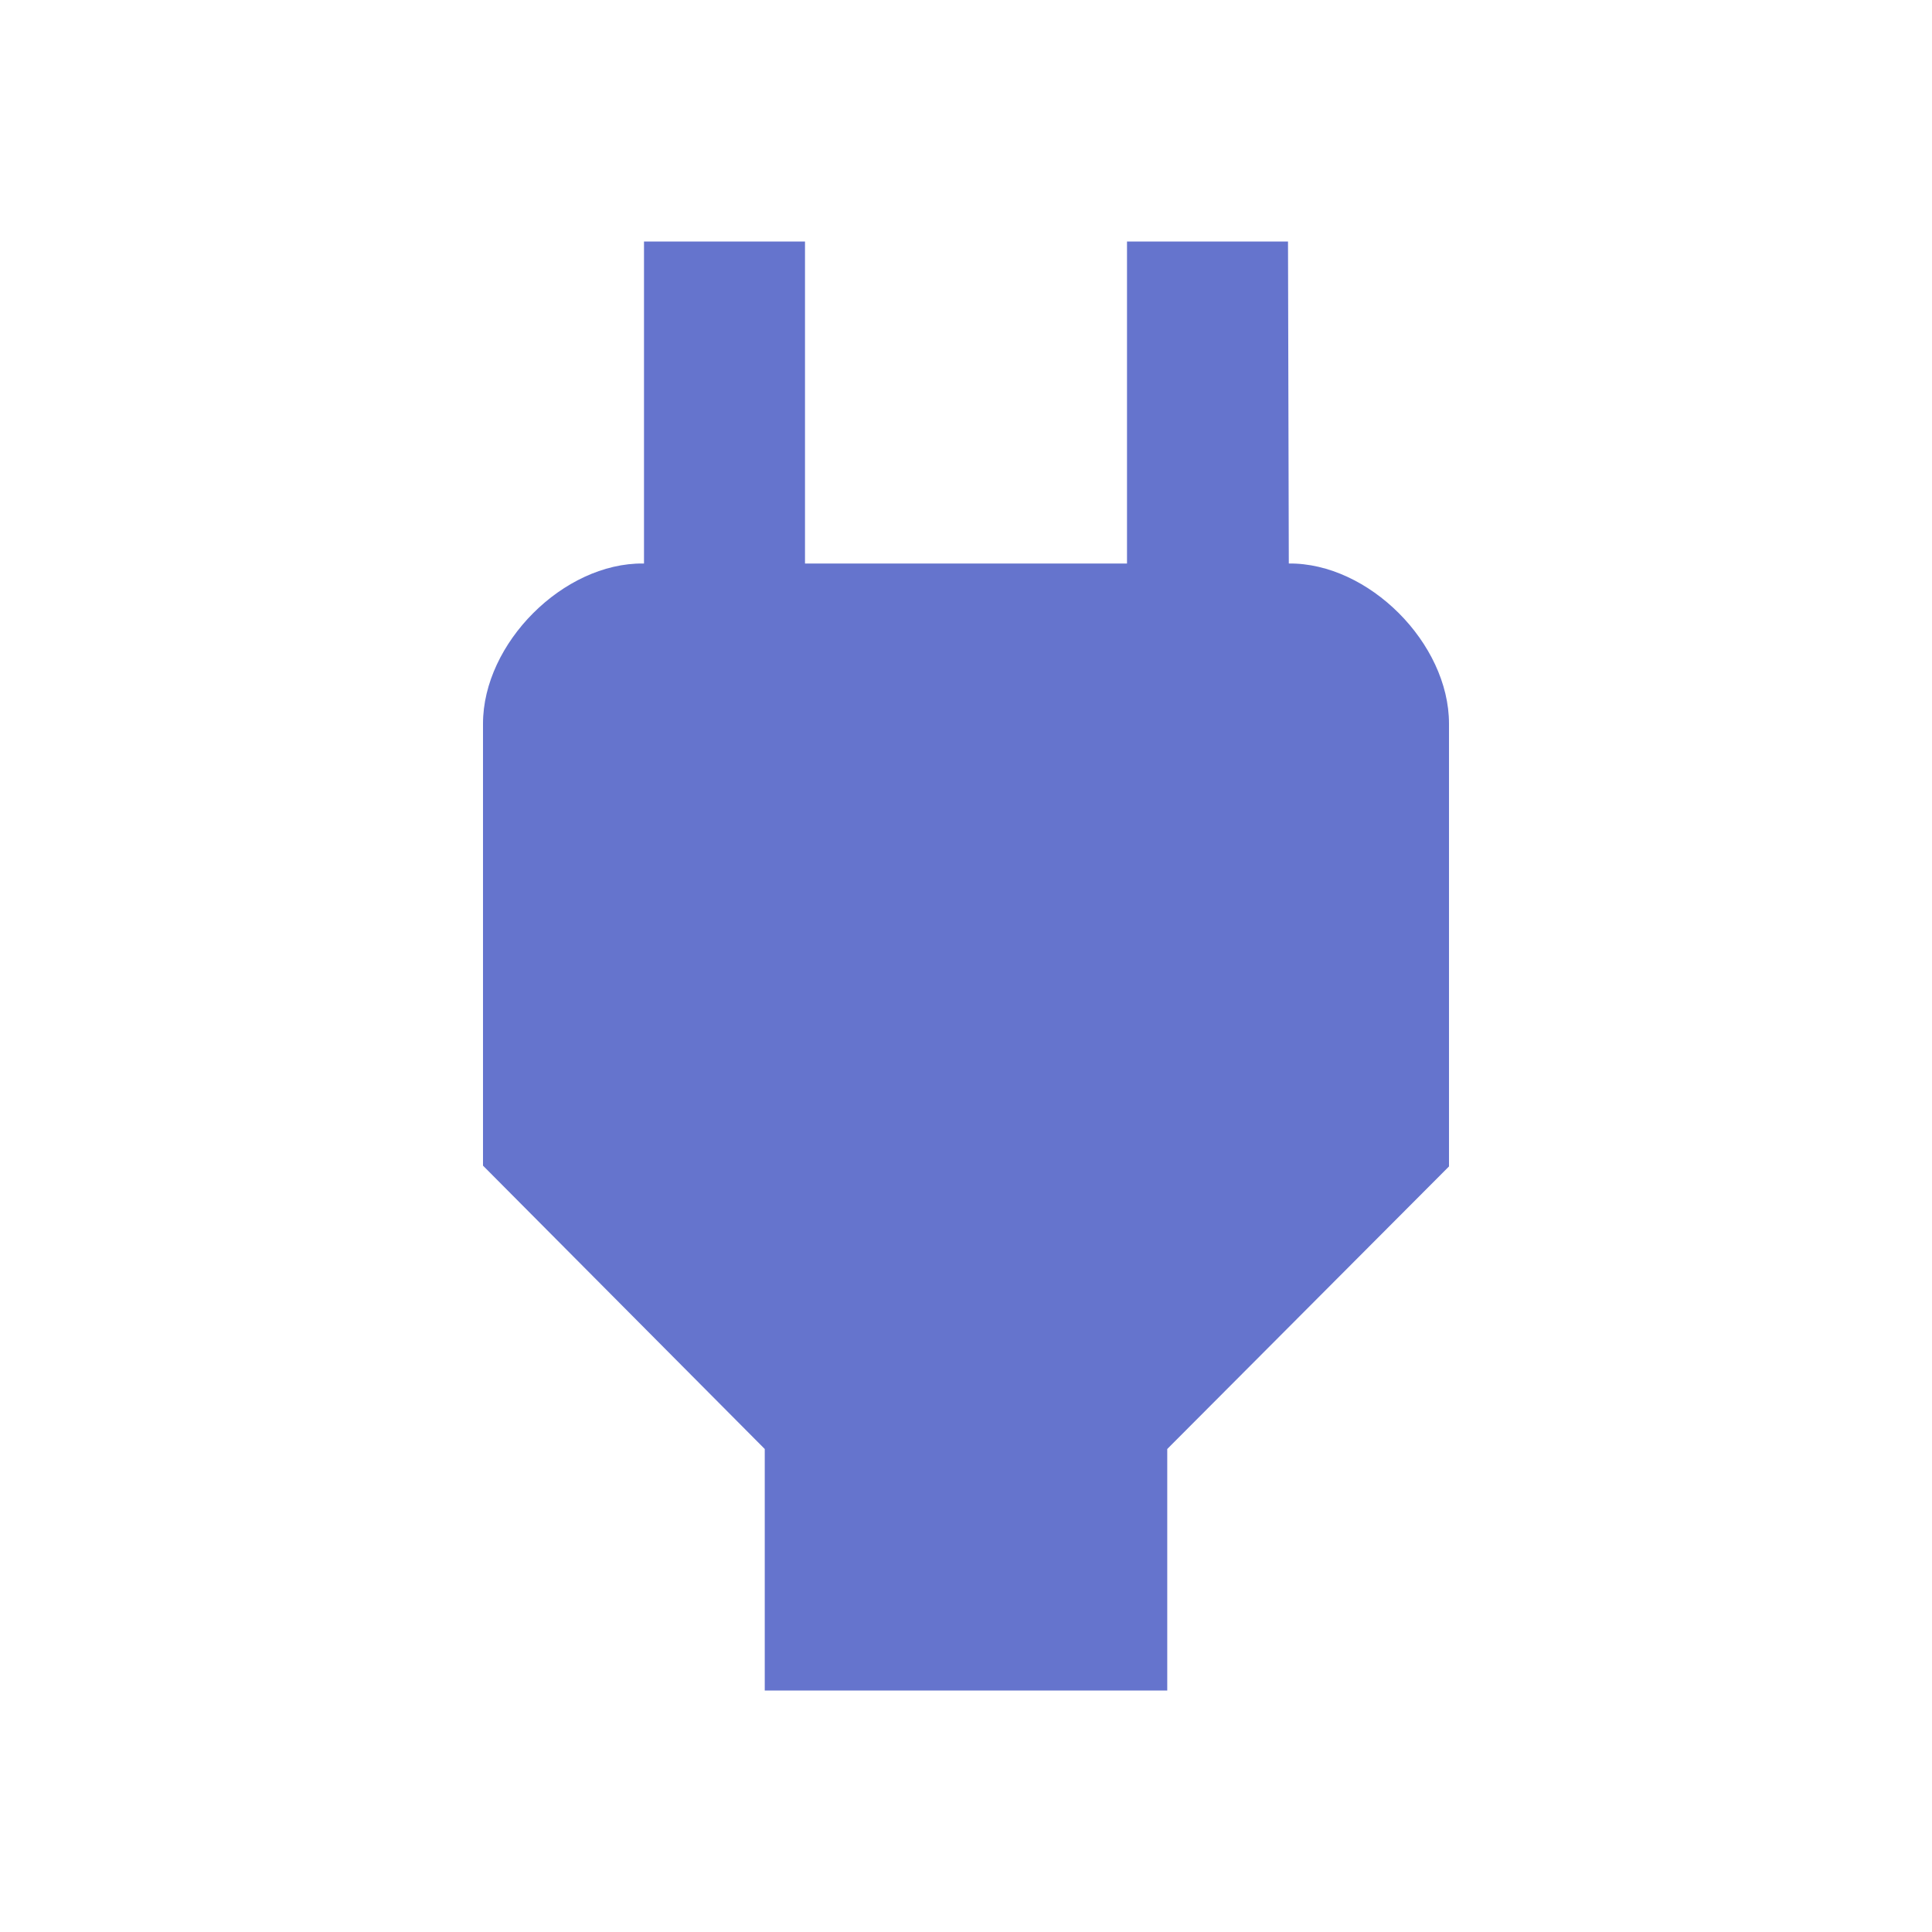 <svg fill="#6574cd" height="48" viewBox="0 0 24 24" width="48" xmlns="http://www.w3.org/2000/svg">
    <path d="M16.01 7L16 3h-2v4h-4V3H8v4h-.01C7 6.99 6 7.99 6 8.99v5.49L9.5 18v3h5v-3l3.5-3.51v-5.5c0-1-1-2-1.99-1.99z"/>
    <path d="M0 0h24v24H0z" fill="none"/>
</svg>
